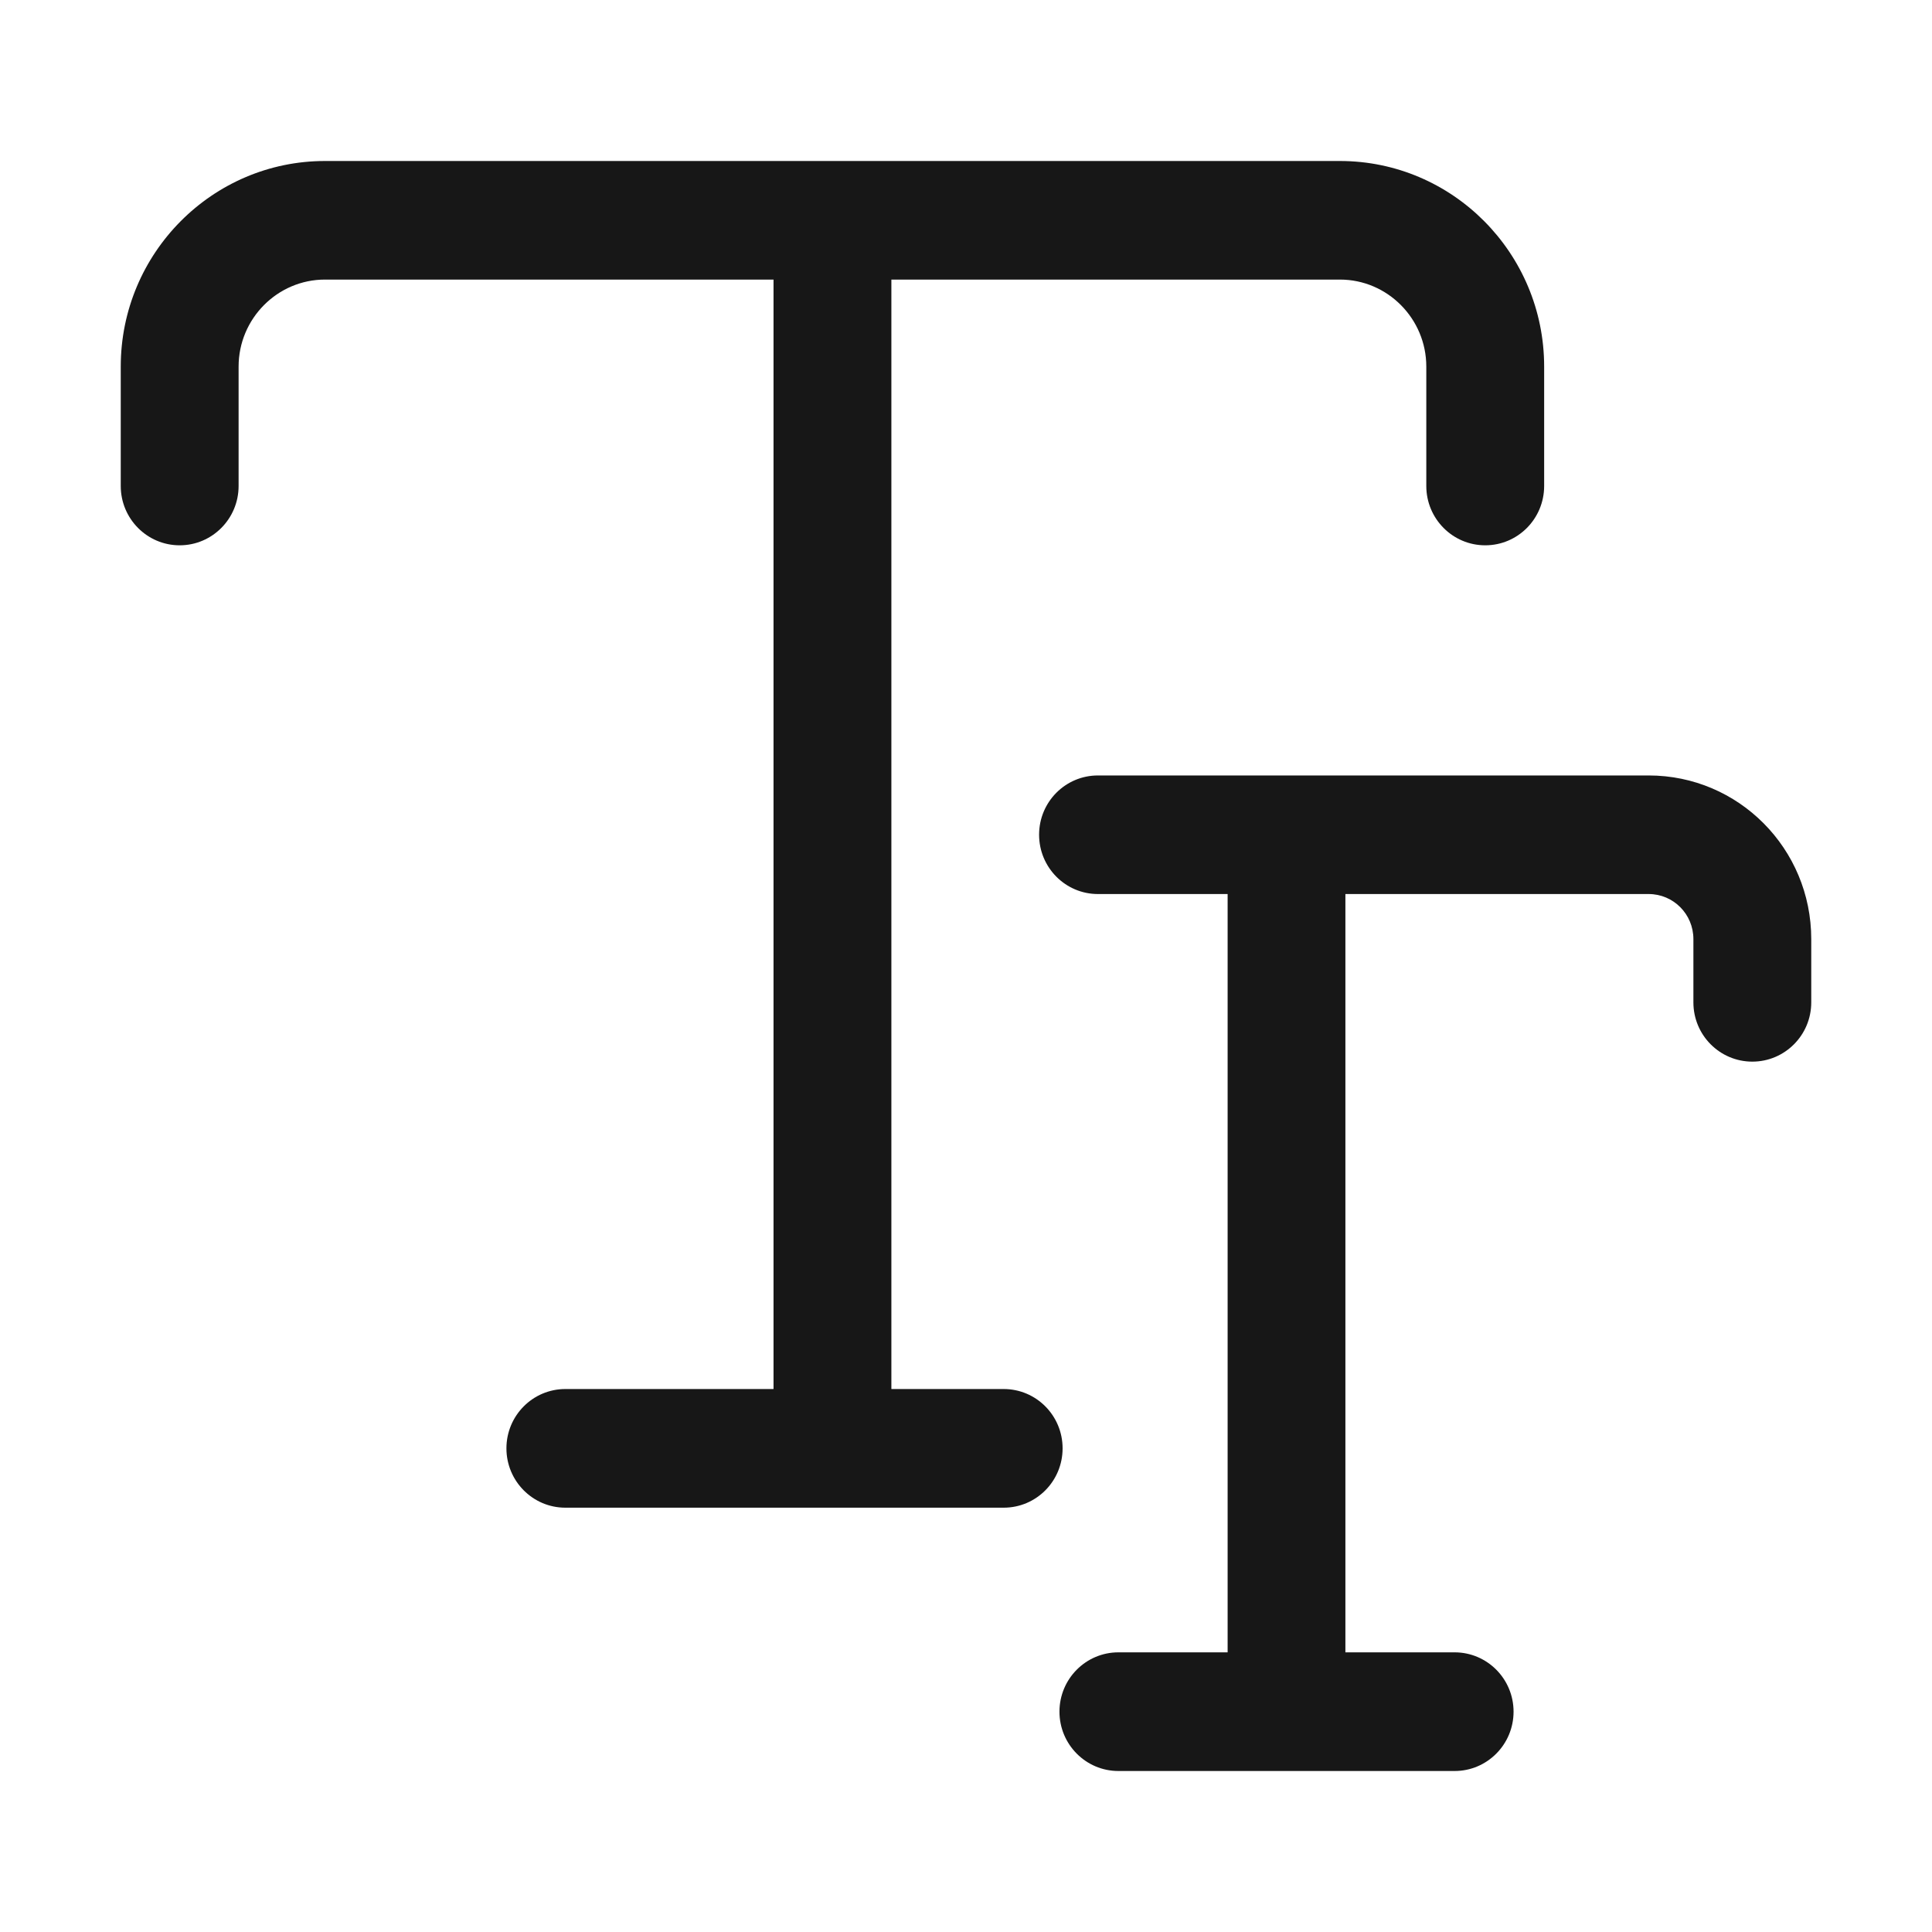 <svg width="24" height="24" viewBox="0 0 24 24" fill="none" xmlns="http://www.w3.org/2000/svg">
  <path d="M2.964 4.554C2.964 3.959 3.446 3.473 4.037 3.473H9.609V17.255H7.023C6.619 17.255 6.291 17.585 6.291 17.992C6.291 18.399 6.619 18.729 7.023 18.729H12.468C12.873 18.729 13.2 18.399 13.2 17.992C13.2 17.585 12.873 17.255 12.468 17.255H11.073V3.473H16.645C17.236 3.473 17.718 3.959 17.718 4.554V6.037C17.718 6.444 18.046 6.774 18.45 6.774C18.855 6.774 19.182 6.444 19.182 6.037V4.554C19.182 3.145 18.045 2 16.645 2H4.037C2.638 2 1.5 3.145 1.5 4.554V6.037C1.5 6.444 1.828 6.774 2.232 6.774C2.636 6.774 2.964 6.444 2.964 6.037V4.554Z" fill="#171717"/>
  <path d="M13.639 9.633C13.235 9.633 12.908 9.962 12.908 10.369C12.908 10.776 13.235 11.106 13.639 11.106H15.25V20.526H13.893C13.489 20.526 13.161 20.856 13.161 21.263C13.161 21.67 13.489 22 13.893 22H18.07C18.474 22 18.802 21.67 18.802 21.263C18.802 20.856 18.474 20.526 18.07 20.526H16.713V11.106H20.48C20.788 11.106 21.036 11.356 21.036 11.666V12.452C21.036 12.859 21.364 13.188 21.768 13.188C22.172 13.188 22.5 12.859 22.5 12.452V11.666C22.5 10.542 21.597 9.633 20.48 9.633H13.639Z" fill="#171717"/>
</svg>